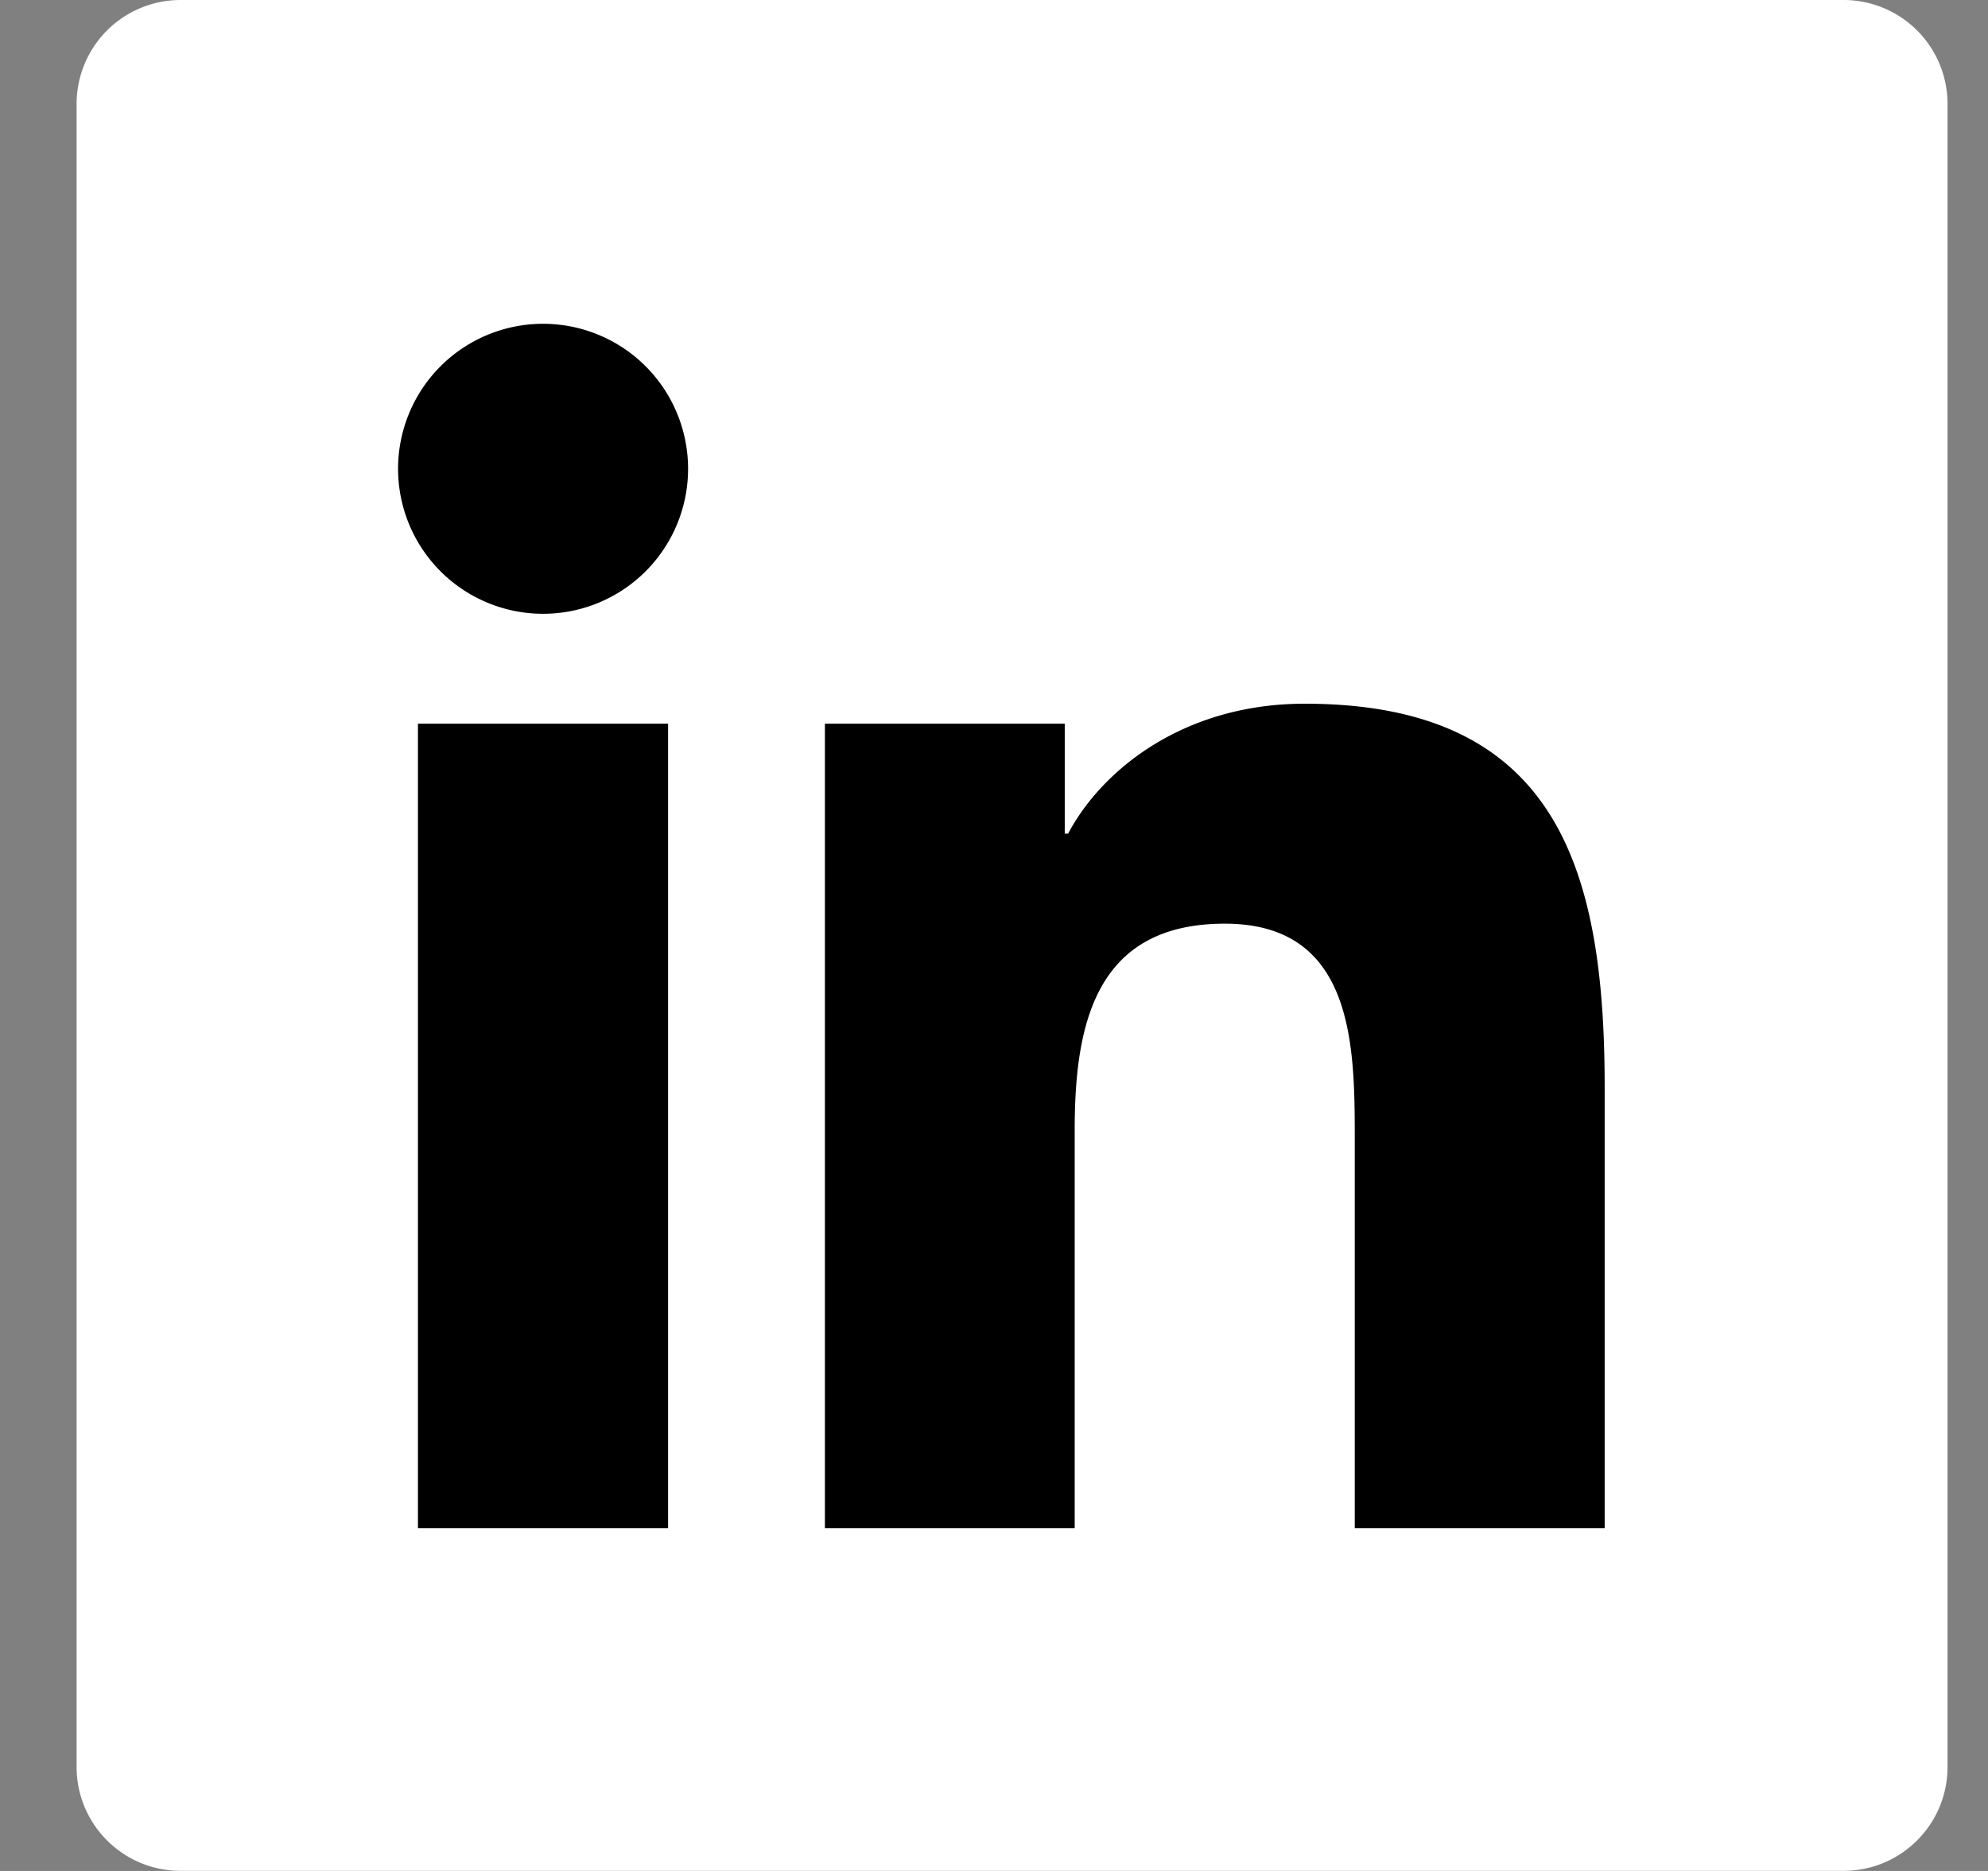 <svg width="17" height="16" fill="none" xmlns="http://www.w3.org/2000/svg"><rect width="100%" height="100%" fill="#808080" stroke="none"/><path d="M15.766 0H1.543a.889.889 0 0 0-.888.889V15.11c0 .491.398.889.888.889h14.223c.49 0 .888-.398.888-.889V.89a.889.889 0 0 0-.888-.89Z" fill="#fff"/><path fill-rule="evenodd" clip-rule="evenodd" d="M3.574 6.189h2.139v6.88H3.574V6.19Zm1.07-3.42a1.24 1.24 0 0 1 0 2.48 1.24 1.24 0 1 1 0-2.48Zm2.41 3.42h2.051v.94h.029c.285-.54.983-1.111 2.023-1.111 2.165 0 2.565 1.425 2.565 3.278v3.773h-2.137V9.723c0-.797-.015-1.824-1.111-1.824-1.113 0-1.284.87-1.284 1.767v3.403H7.054V6.19Z" fill="#000"/></svg>